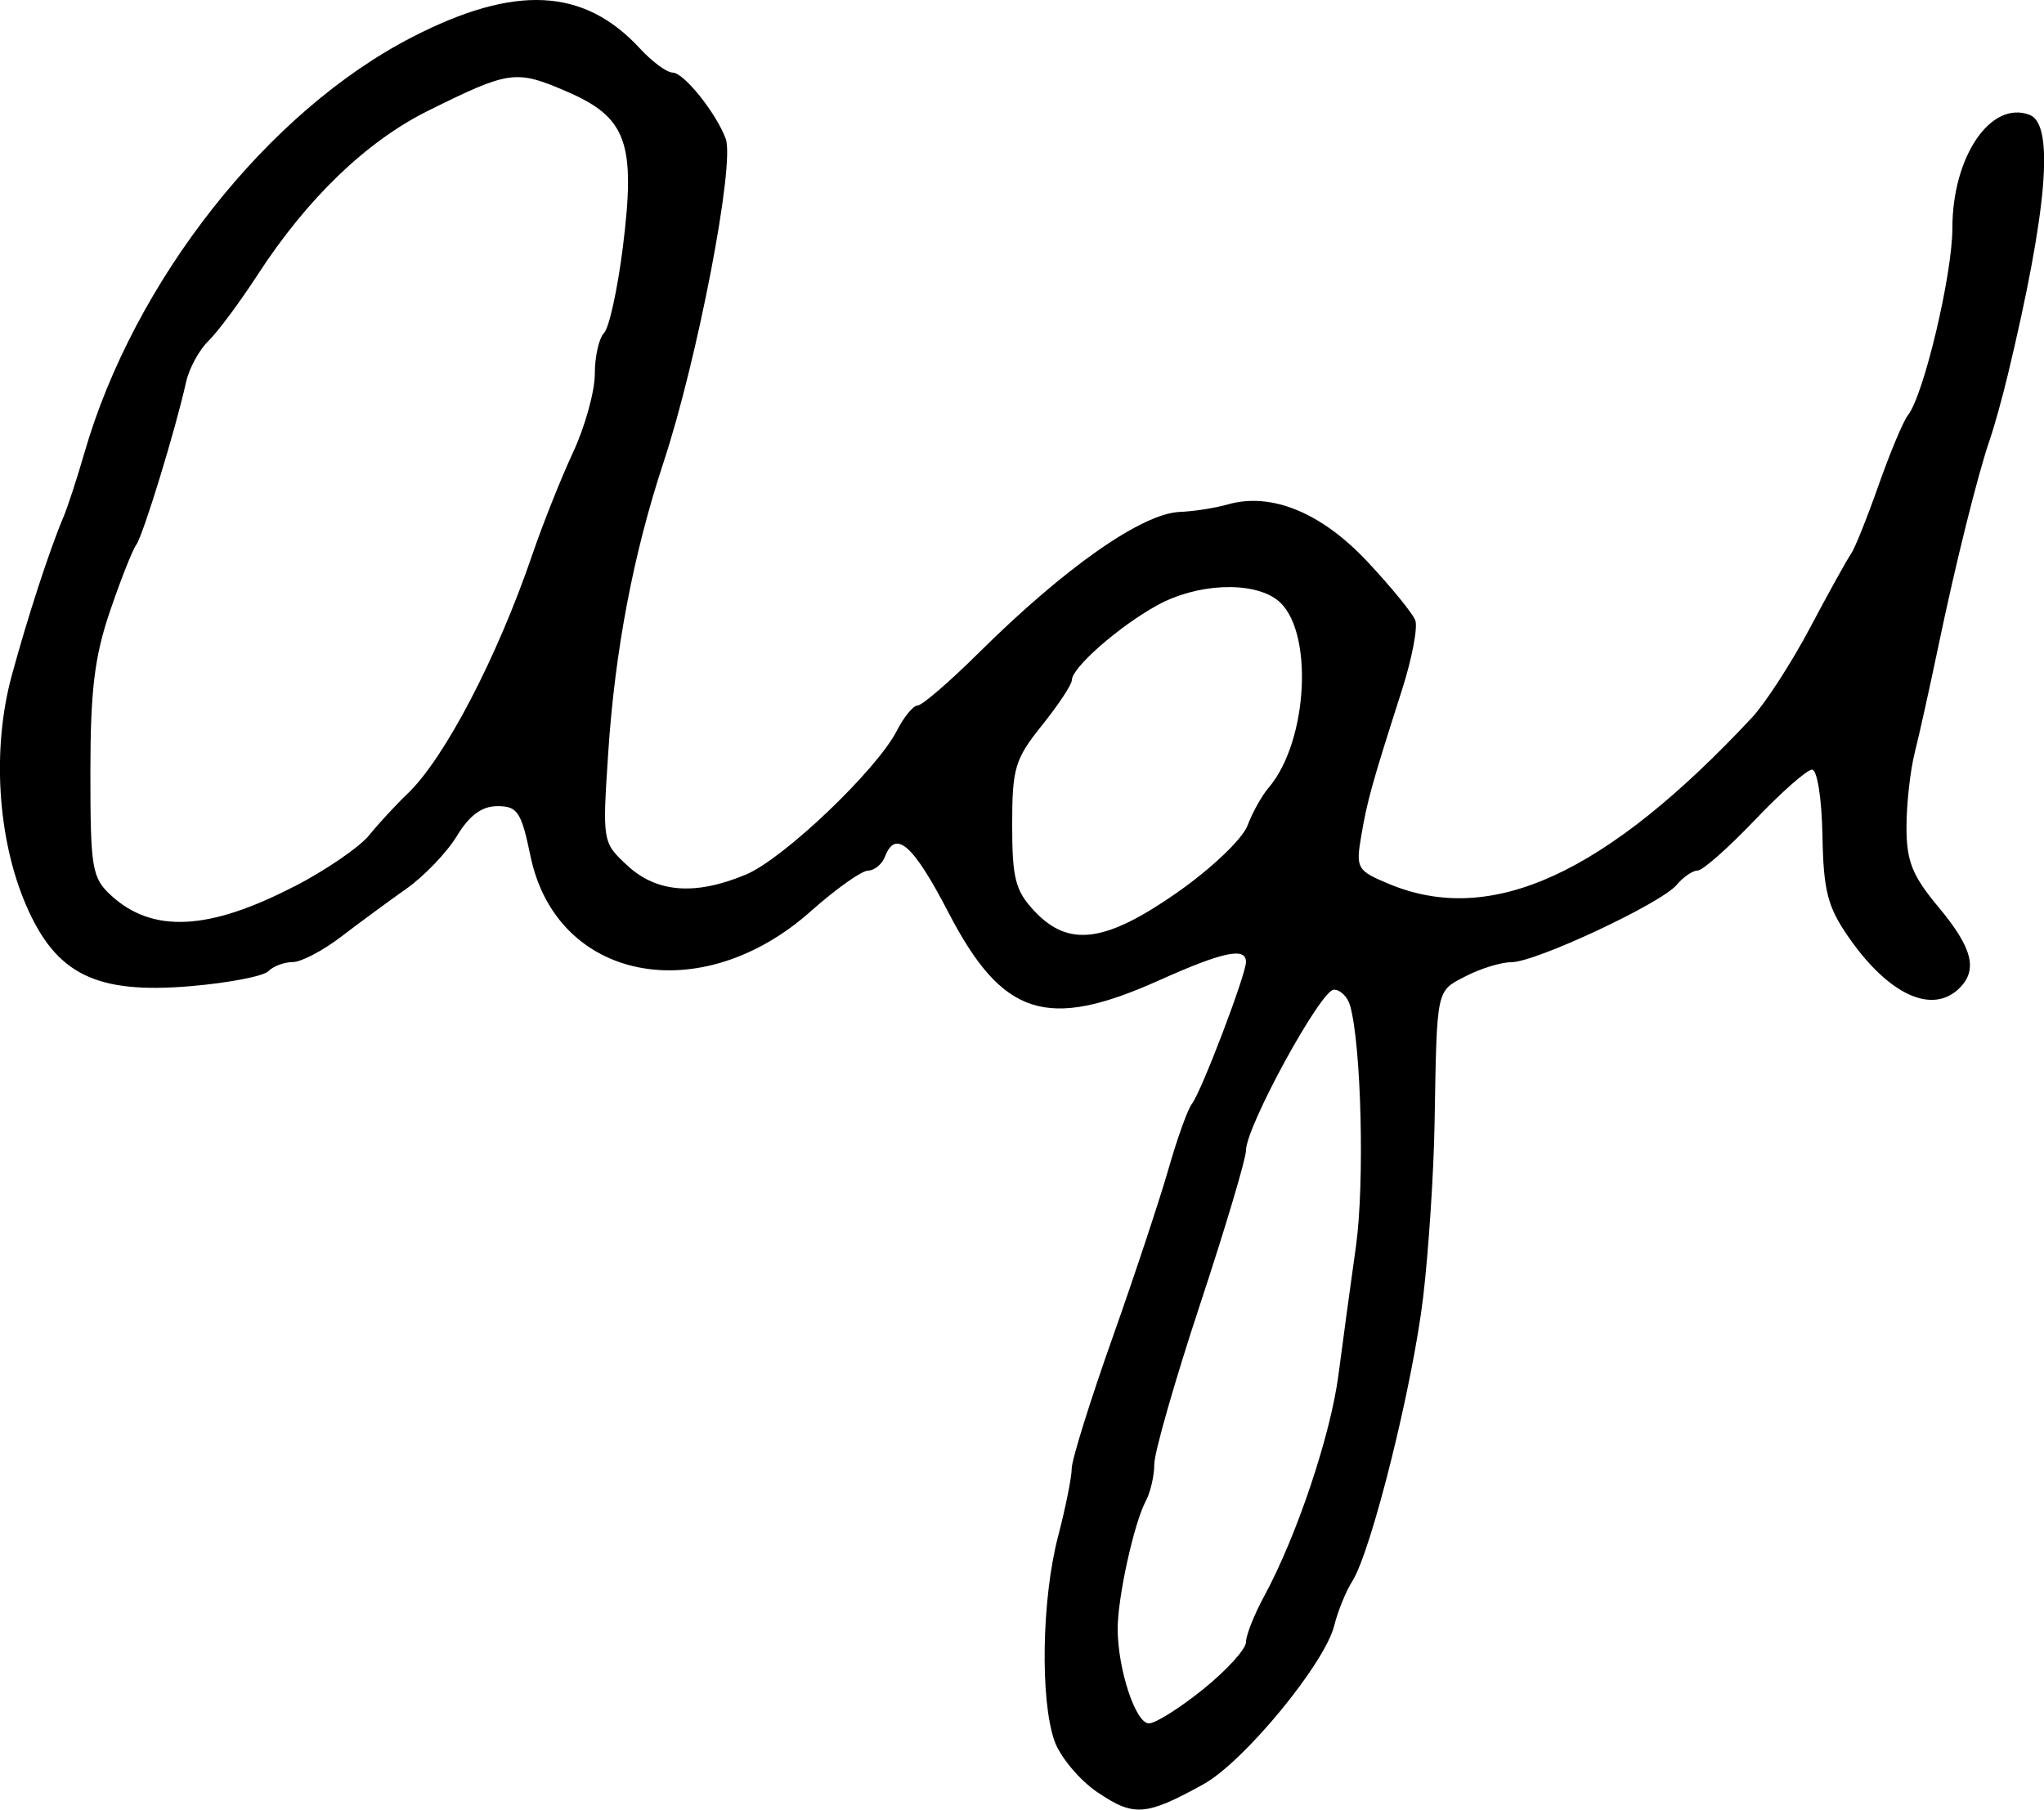 <?xml version="1.0" encoding="UTF-8" standalone="no"?>
<svg
   xmlns:dc="http://purl.org/dc/elements/1.1/"
   xmlns:cc="http://creativecommons.org/ns#"
   xmlns:rdf="http://www.w3.org/1999/02/22-rdf-syntax-ns#"
   xmlns:svg="http://www.w3.org/2000/svg"
   xmlns="http://www.w3.org/2000/svg"
   id="svg2663"
   viewBox="0 0 36.384 32.215"
   version="1.1"
   height="32.215"
   width="36.384">
  <defs
     id="defs2667" />
  <g
     transform="translate(-425.657,-413.4)"
     id="g2661">
    <g
       style="stroke-width:0.163"
       id="g2557">
      <path
         d="m 430.9,429.18 c 0.56,-0.291 1.158,-0.701 1.329,-0.912 0.171,-0.211 0.476,-0.542 0.679,-0.735 0.662,-0.63 1.598,-2.424 2.228,-4.269 0.184,-0.539 0.509,-1.354 0.722,-1.812 0.213,-0.458 0.387,-1.086 0.387,-1.396 0,-0.31 0.074,-0.638 0.164,-0.728 0.09,-0.09 0.24,-0.773 0.334,-1.519 0.234,-1.869 0.072,-2.32 -1.003,-2.782 -0.903,-0.389 -1.016,-0.373 -2.465,0.346 -1.092,0.542 -2.148,1.558 -3.026,2.91 -0.321,0.494 -0.718,1.029 -0.883,1.188 -0.165,0.16 -0.344,0.49 -0.398,0.735 -0.179,0.816 -0.764,2.728 -0.886,2.893 -0.066,0.09 -0.277,0.623 -0.468,1.184 -0.275,0.806 -0.348,1.411 -0.348,2.869 0,1.708 0.028,1.874 0.367,2.187 0.736,0.679 1.744,0.629 3.267,-0.162 z m 15.717,0.104 c 0.6,-0.419 1.153,-0.946 1.244,-1.183 0.089,-0.235 0.258,-0.538 0.374,-0.673 0.719,-0.836 0.812,-2.852 0.154,-3.35 -0.447,-0.338 -1.43,-0.293 -2.138,0.1 -0.683,0.378 -1.515,1.109 -1.515,1.331 0,0.078 -0.239,0.439 -0.531,0.803 -0.482,0.6 -0.531,0.762 -0.531,1.773 0,0.953 0.057,1.173 0.396,1.534 0.61,0.65 1.262,0.564 2.547,-0.334 z m 0.462,14.184 c 0.416,-0.337 0.757,-0.712 0.757,-0.835 0,-0.122 0.146,-0.49 0.323,-0.816 0.58,-1.069 1.181,-2.859 1.323,-3.941 0.076,-0.584 0.216,-1.612 0.311,-2.286 0.156,-1.11 0.097,-3.572 -0.103,-4.286 -0.044,-0.157 -0.174,-0.286 -0.29,-0.286 -0.231,0 -1.564,2.438 -1.564,2.862 0,0.146 -0.367,1.378 -0.816,2.737 -0.449,1.359 -0.816,2.64 -0.816,2.847 0,0.206 -0.069,0.503 -0.152,0.659 -0.209,0.389 -0.501,1.717 -0.5,2.274 0.002,0.72 0.319,1.683 0.556,1.683 0.118,0 0.555,-0.276 0.971,-0.612 z m -1.881,1.843 c -0.325,-0.221 -0.672,-0.635 -0.772,-0.922 -0.256,-0.735 -0.225,-2.521 0.063,-3.629 0.135,-0.517 0.245,-1.065 0.245,-1.218 0,-0.153 0.325,-1.196 0.723,-2.319 0.398,-1.123 0.848,-2.482 1.002,-3.021 0.154,-0.539 0.341,-1.059 0.417,-1.156 0.167,-0.213 0.96,-2.297 0.96,-2.522 0,-0.269 -0.411,-0.181 -1.551,0.33 -1.994,0.895 -2.786,0.639 -3.745,-1.209 -0.629,-1.212 -0.941,-1.487 -1.13,-0.995 -0.052,0.135 -0.188,0.247 -0.303,0.249 -0.115,0.002 -0.572,0.327 -1.016,0.722 -1.967,1.75 -4.528,1.247 -4.991,-0.98 -0.163,-0.787 -0.231,-0.89 -0.587,-0.89 -0.279,0 -0.5,0.163 -0.723,0.531 -0.177,0.292 -0.581,0.714 -0.899,0.939 -0.318,0.224 -0.842,0.61 -1.165,0.857 -0.323,0.247 -0.709,0.449 -0.859,0.449 -0.149,0 -0.345,0.073 -0.434,0.163 -0.089,0.089 -0.713,0.209 -1.386,0.266 -1.681,0.142 -2.393,-0.209 -2.925,-1.44 -0.51,-1.181 -0.611,-2.786 -0.256,-4.089 0.286,-1.052 0.675,-2.243 0.918,-2.817 0.076,-0.18 0.245,-0.694 0.374,-1.143 0.884,-3.067 3.269,-6.091 5.847,-7.412 1.823,-0.935 3.047,-0.872 4.043,0.208 0.218,0.236 0.479,0.429 0.582,0.429 0.199,0 0.773,0.716 0.945,1.178 0.167,0.448 -0.502,3.928 -1.107,5.761 -0.538,1.629 -0.865,3.349 -0.985,5.178 -0.104,1.577 -0.102,1.588 0.342,2 0.522,0.484 1.21,0.536 2.11,0.16 0.671,-0.281 2.327,-1.86 2.687,-2.562 0.126,-0.247 0.293,-0.449 0.371,-0.449 0.078,0 0.568,-0.422 1.089,-0.939 1.532,-1.519 2.906,-2.481 3.579,-2.506 0.243,-0.009 0.625,-0.069 0.85,-0.133 0.775,-0.221 1.663,0.142 2.482,1.014 0.422,0.45 0.807,0.921 0.856,1.047 0.048,0.126 -0.058,0.684 -0.236,1.24 -0.535,1.671 -0.617,1.964 -0.725,2.598 -0.099,0.58 -0.077,0.619 0.494,0.857 1.82,0.76 3.855,-0.172 6.46,-2.961 0.238,-0.255 0.705,-0.977 1.038,-1.606 0.333,-0.629 0.659,-1.216 0.724,-1.306 0.065,-0.09 0.287,-0.641 0.492,-1.224 0.206,-0.584 0.441,-1.145 0.523,-1.248 0.28,-0.351 0.791,-2.501 0.791,-3.329 0,-1.277 0.685,-2.282 1.376,-2.017 0.443,0.17 0.314,1.702 -0.391,4.635 -0.097,0.404 -0.24,0.918 -0.318,1.143 -0.213,0.617 -0.611,2.213 -0.915,3.674 -0.15,0.718 -0.339,1.572 -0.421,1.897 -0.082,0.325 -0.148,0.924 -0.148,1.331 0,0.608 0.103,0.864 0.571,1.425 0.6,0.718 0.702,1.11 0.376,1.437 -0.484,0.484 -1.264,0.126 -1.98,-0.907 -0.372,-0.537 -0.445,-0.822 -0.463,-1.808 -0.012,-0.657 -0.093,-1.171 -0.185,-1.171 -0.09,0 -0.548,0.404 -1.019,0.898 -0.471,0.494 -0.928,0.898 -1.017,0.898 -0.088,0 -0.256,0.115 -0.372,0.254 -0.274,0.33 -2.512,1.378 -2.943,1.378 -0.182,0 -0.548,0.112 -0.813,0.249 -0.53,0.274 -0.513,0.193 -0.555,2.608 -0.015,0.898 -0.107,2.294 -0.203,3.102 -0.187,1.576 -0.922,4.526 -1.262,5.061 -0.114,0.18 -0.258,0.534 -0.32,0.786 -0.168,0.681 -1.61,2.431 -2.331,2.829 -1.022,0.564 -1.237,0.581 -1.879,0.145 z"
         id="adequate" />
    </g>
  </g>
</svg>
